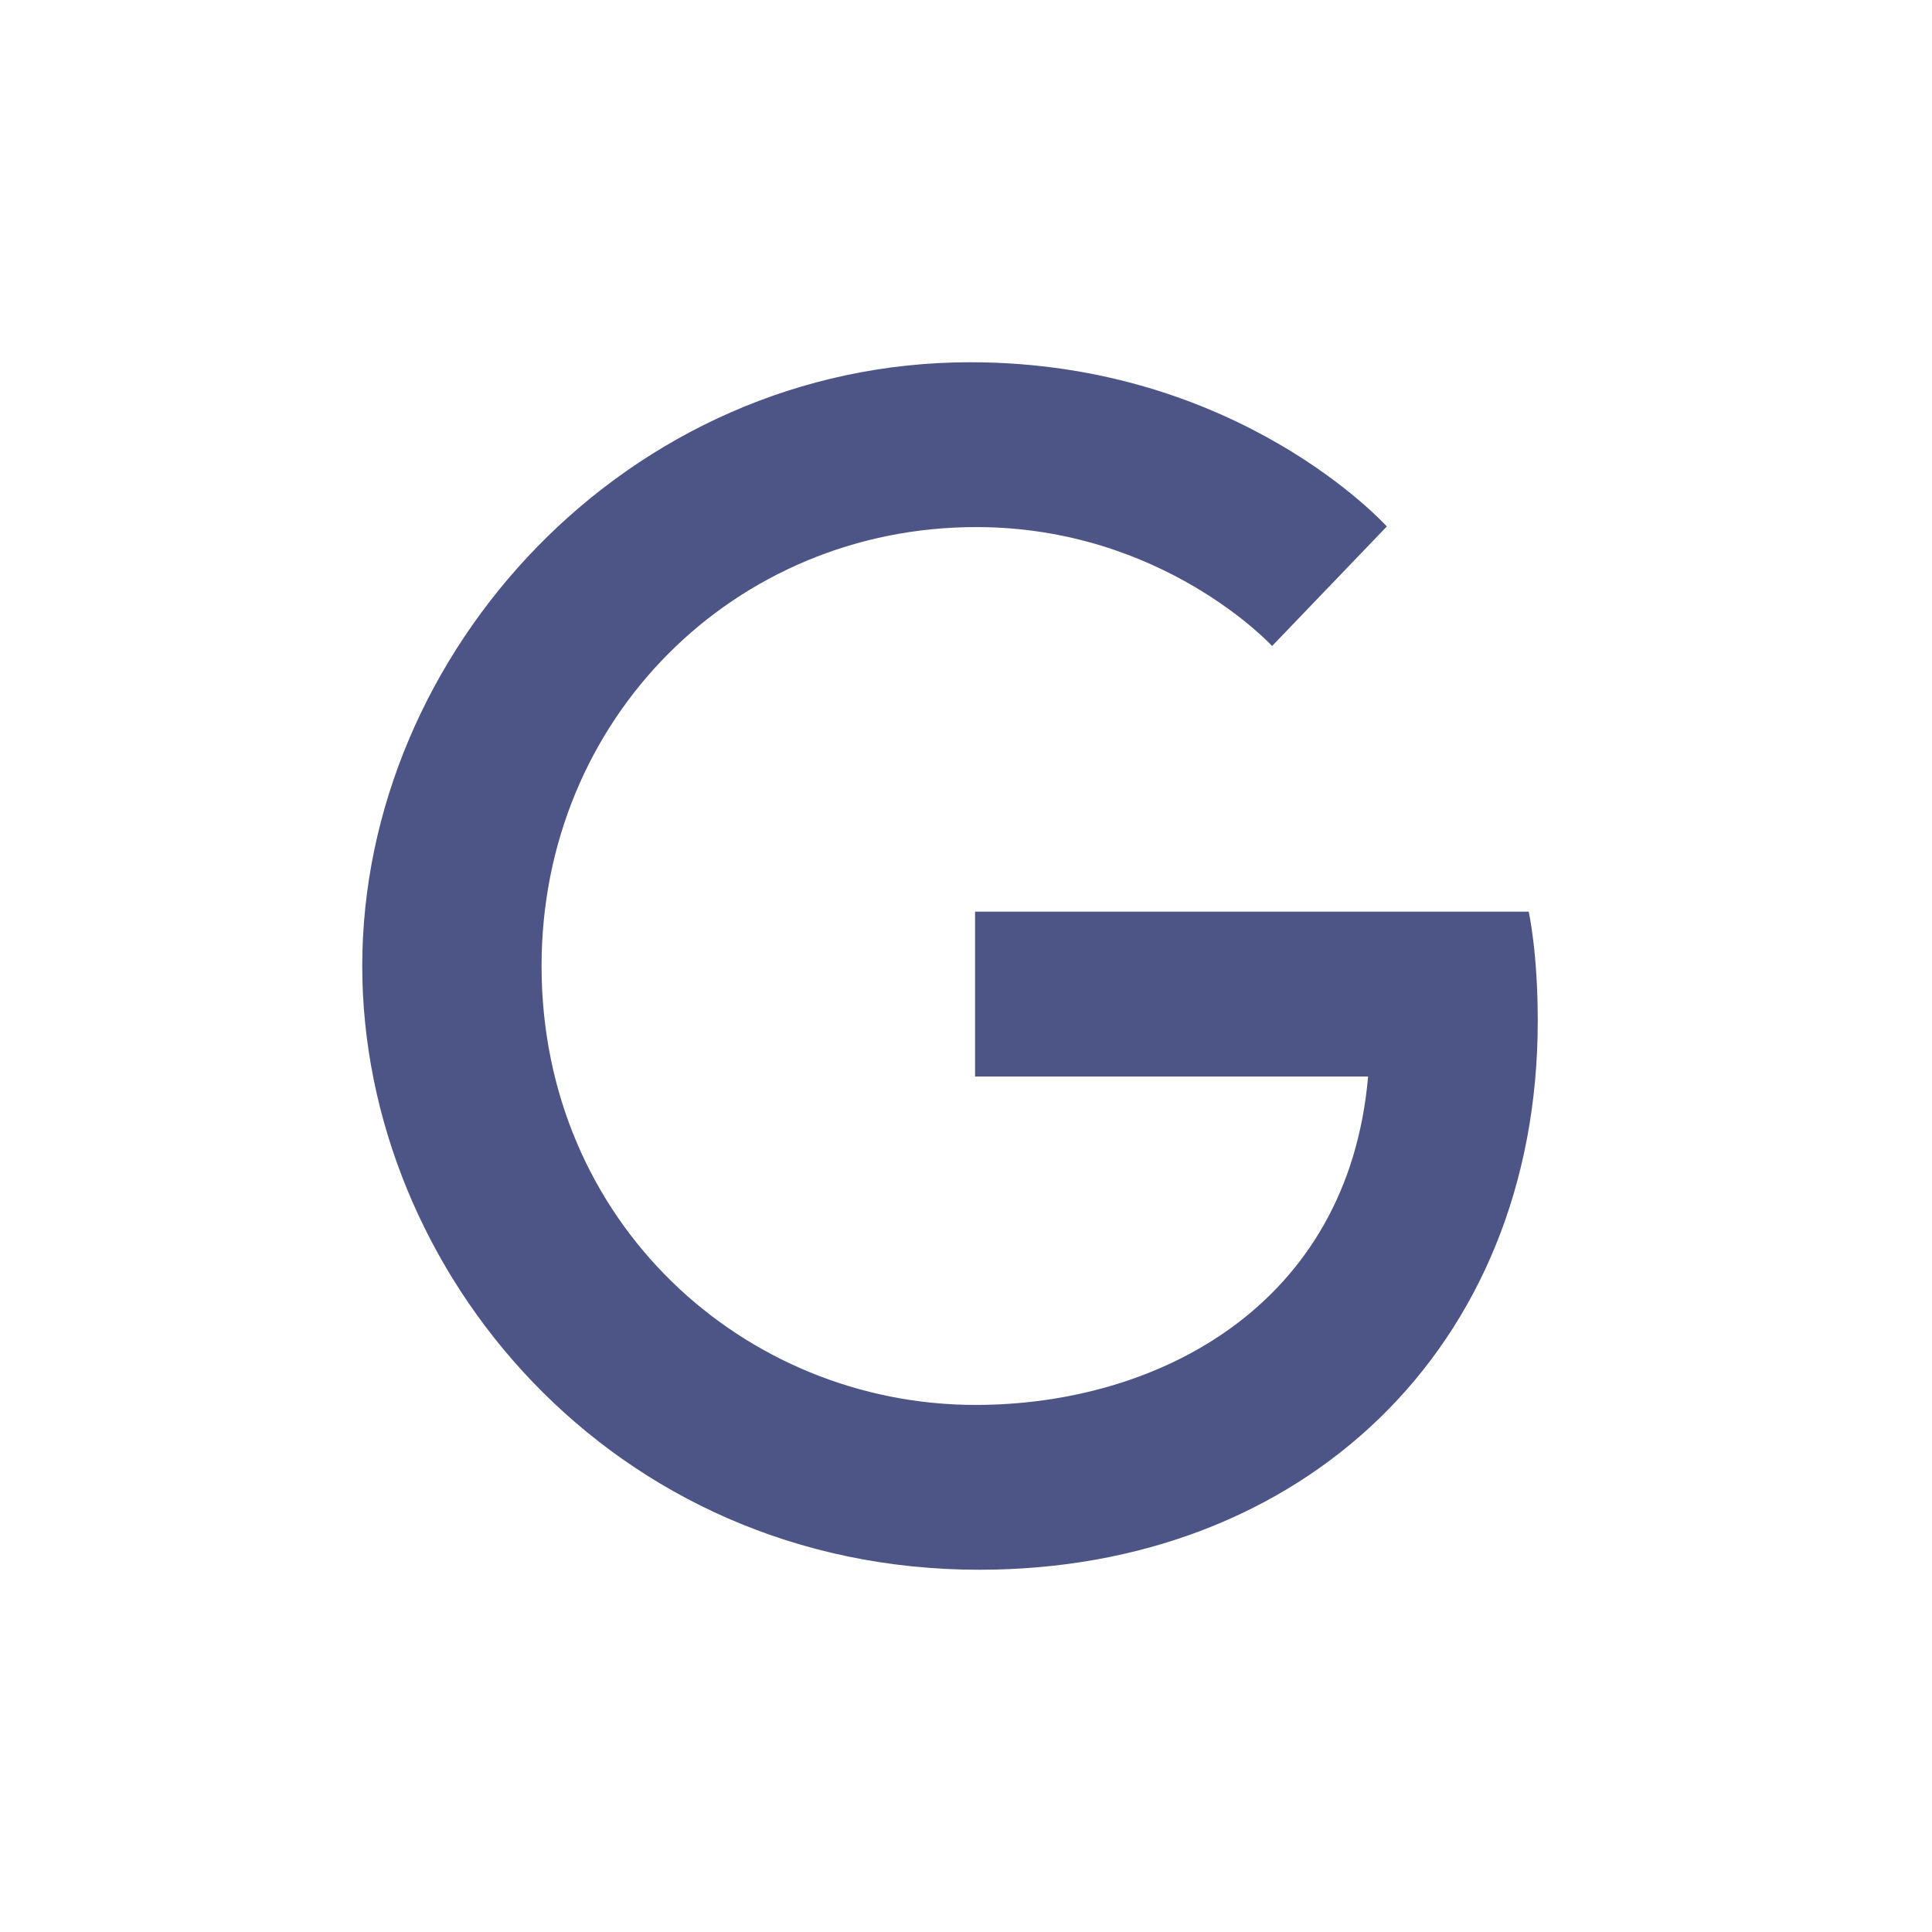 <svg width="100%" height="100%" viewBox="0 0 32 32" fill="none" xmlns="http://www.w3.org/2000/svg">
<path d="M25.32 15.1H16.15V17.83H22.66C22.33 21.64 19.16 23.27 16.16 23.27C12.33 23.27 8.97 20.25 8.97 16C8.97 11.9 12.17 8.73 16.17 8.73C19.26 8.73 21.07 10.7 21.07 10.7L22.97 8.72C22.97 8.72 20.53 6 16.07 6C10.39 6 6 10.8 6 16C6 21.05 10.13 26 16.22 26C21.57 26 25.47 22.33 25.47 16.91C25.47 15.76 25.32 15.1 25.32 15.1Z" fill="#4D5586"/>
</svg>
